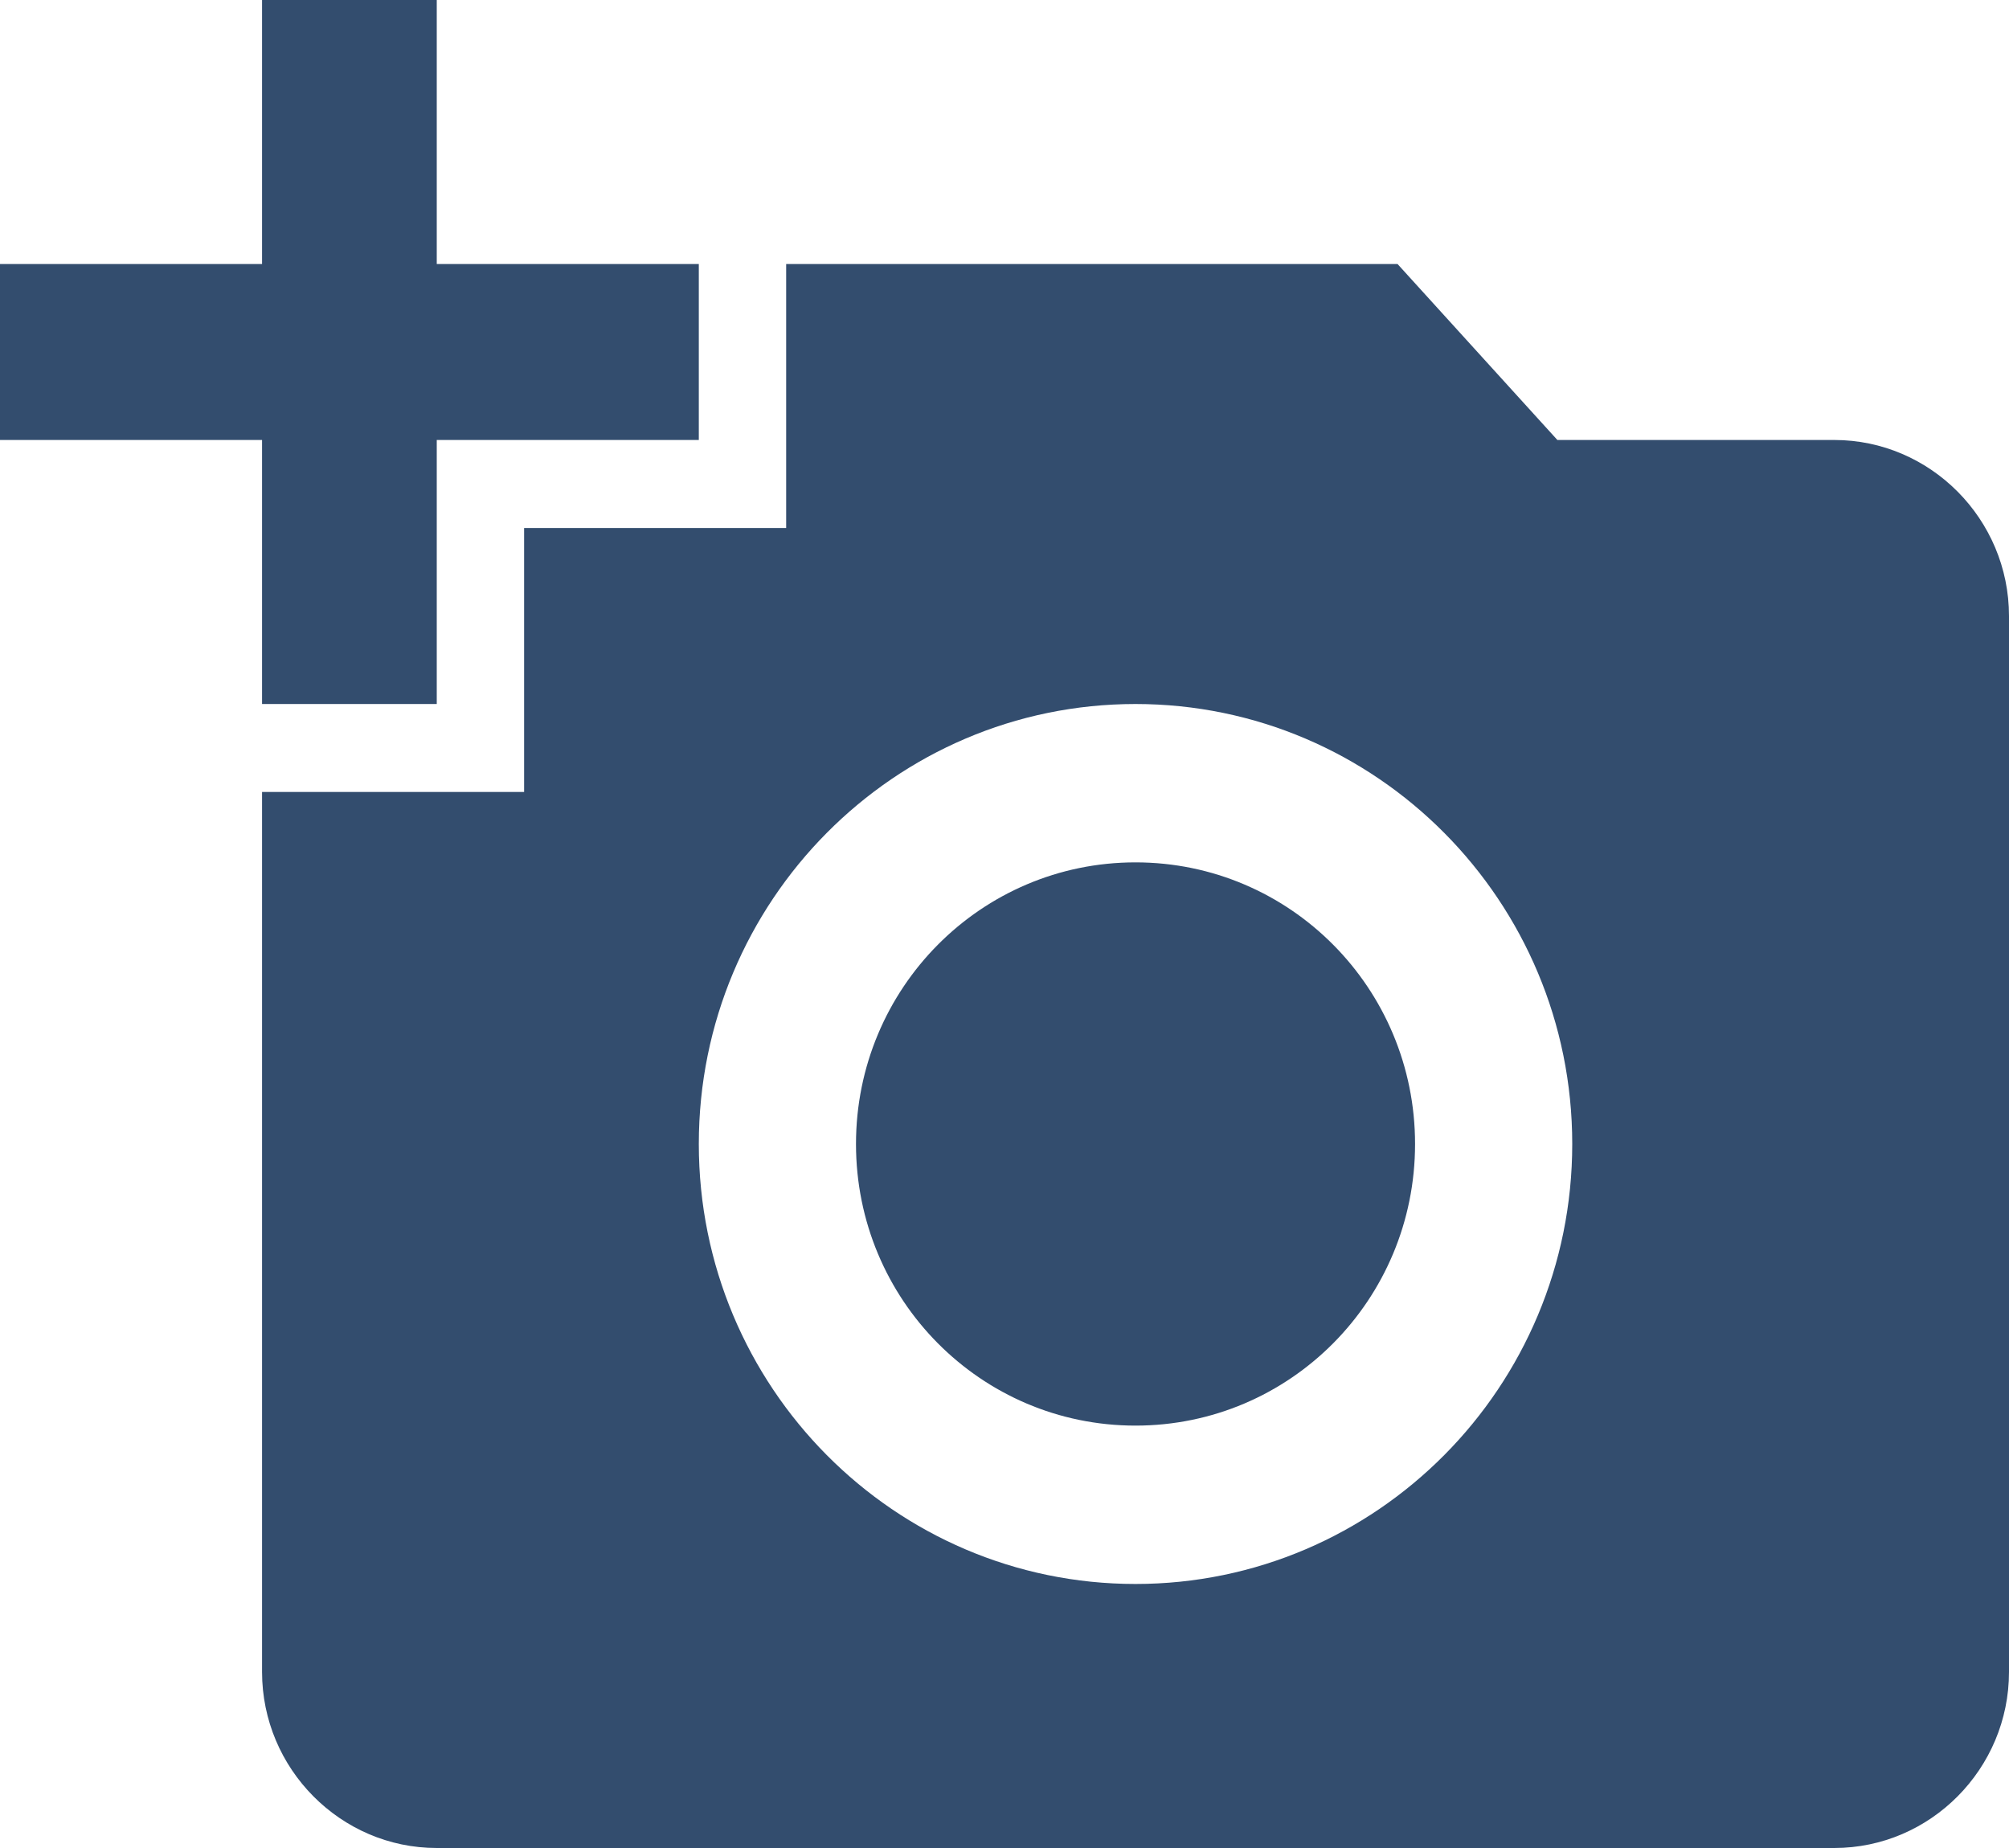 <svg width="25" height="23" viewBox="0 0 25 23" fill="none" xmlns="http://www.w3.org/2000/svg">
    <path d="M3.261 3.286V0H5.435V3.286H8.696V5.476H5.435V8.762H3.261V5.476H0V3.286H3.261ZM6.522 9.857V6.571H9.783V3.286H17.391L19.38 5.476H22.826C24.022 5.476 25 6.462 25 7.667V20.809C25 22.014 24.022 23 22.826 23H5.435C4.239 23 3.261 22.014 3.261 20.809V9.857H6.522ZM14.13 19.714C17.13 19.714 19.565 17.261 19.565 14.238C19.565 11.215 17.13 8.762 14.13 8.762C11.13 8.762 8.696 11.215 8.696 14.238C8.696 17.261 11.13 19.714 14.13 19.714ZM10.652 14.238C10.652 16.177 12.207 17.743 14.13 17.743C16.054 17.743 17.609 16.177 17.609 14.238C17.609 12.3 16.054 10.733 14.13 10.733C12.207 10.733 10.652 12.3 10.652 14.238Z" fill="#334D6E"/>
</svg>